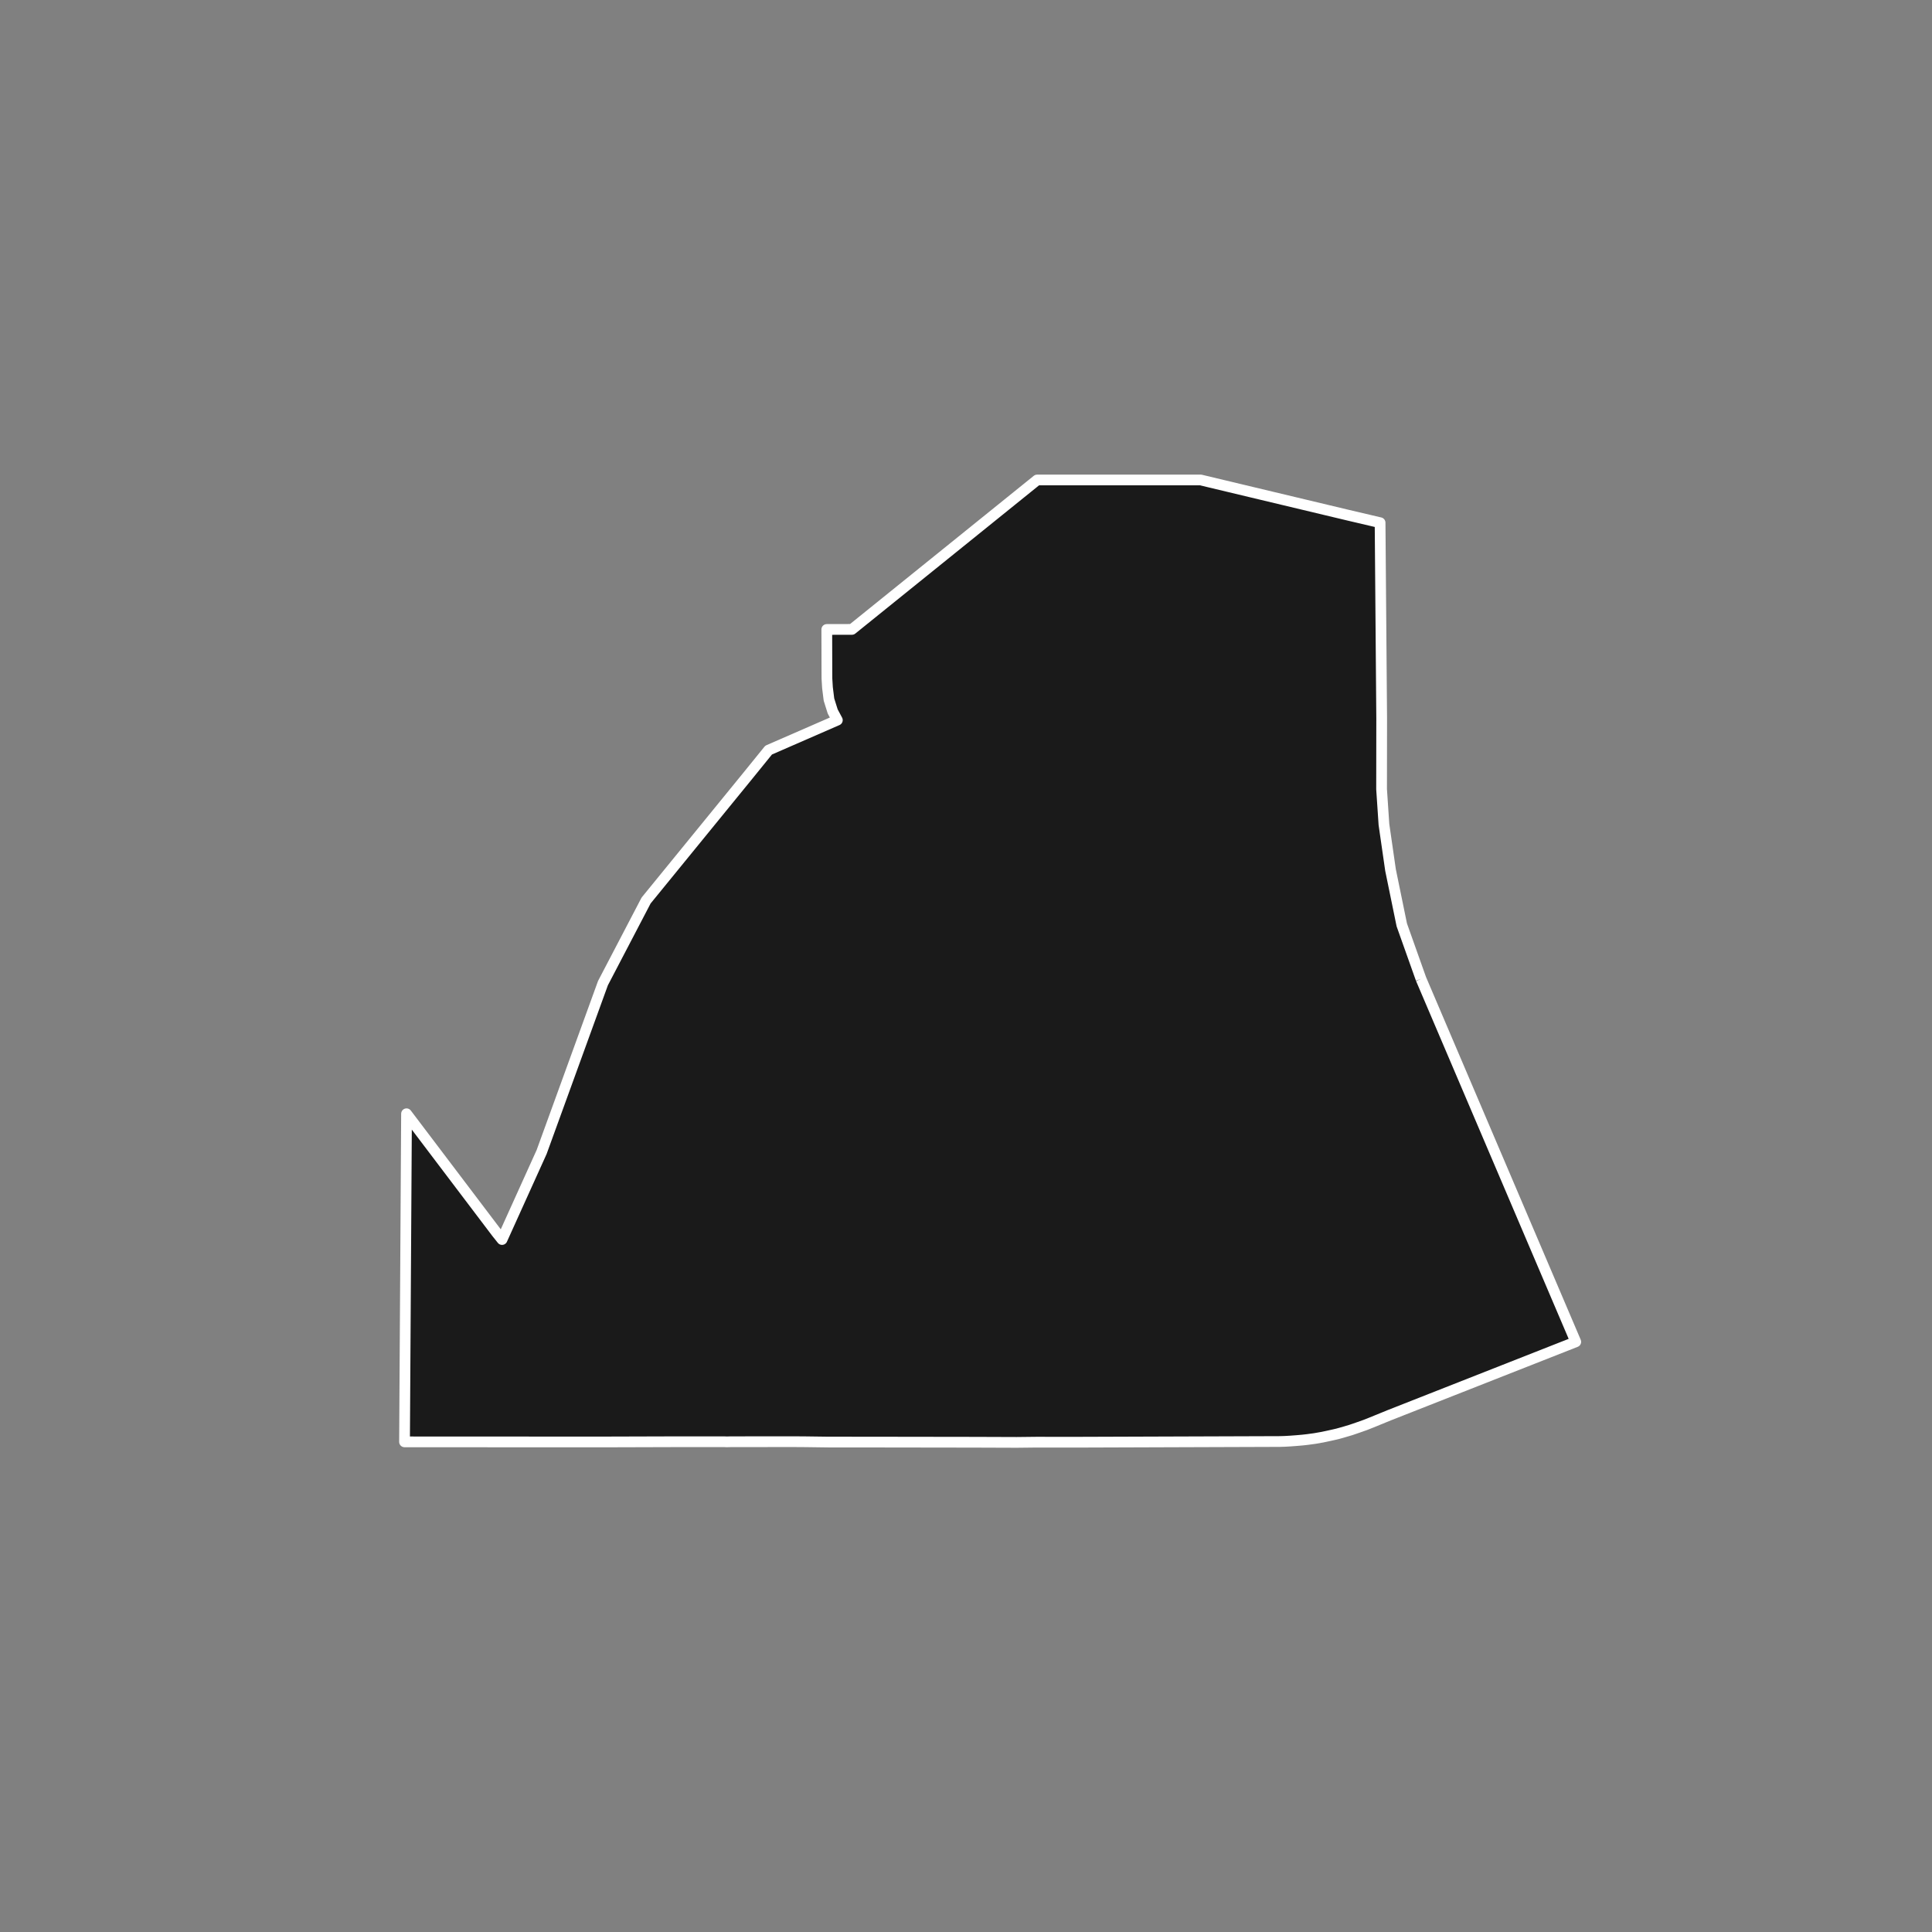 <?xml version="1.0" encoding="utf-8" standalone="no"?>
<!DOCTYPE svg PUBLIC "-//W3C//DTD SVG 1.1//EN"
  "http://www.w3.org/Graphics/SVG/1.1/DTD/svg11.dtd">
<!-- Created with matplotlib (https://matplotlib.org/) -->
<svg height="720pt" version="1.1" viewBox="0 0 720 720" width="720pt" xmlns="http://www.w3.org/2000/svg" xmlns:xlink="http://www.w3.org/1999/xlink">
 <rect x="0" y="0" width="720" height="720" fill="#808080" stroke="none"/>
 <defs>
  <style type="text/css">*{stroke-linecap:butt;stroke-linejoin:round;}</style>
 </defs>
 <g id="figure_1">
  <g id="patch_1">
   <path d="M 0 720 
L 720 720 
L 720 0 
L 0 0 
z
" style="fill:none;"/>
  </g>
  <g id="axes_1">
   <g id="patch_2">
    <path clip-path="url(#pbeff5cf1db)" d="M 529.562 364.811 
L 587.241 500.059 
L 517.706 527.431 
L 511.23 530.08 
L 508.759 531.058 
L 506.207 531.962 
L 503.429 532.914 
L 500.074 533.902 
L 498.432 534.358 
L 496.911 534.708 
L 495.408 535.041 
L 494.57 535.223 
L 492.854 535.585 
L 489.972 536.094 
L 487.202 536.467 
L 485.414 536.669 
L 483.223 536.86 
L 480.864 537.037 
L 478.773 537.156 
L 477.002 537.209 
L 401.507 537.467 
L 386.15 537.458 
L 378.859 537.537 
L 362.939 537.481 
L 323.097 537.424 
L 308.819 537.417 
L 300.038 537.301 
L 295.739 537.272 
L 272.39 537.291 
L 270.877 537.332 
L 269.757 537.288 
L 251.824 537.293 
L 223.819 537.375 
L 150.759 537.343 
L 151.501 415.065 
L 164.646 432.424 
L 185.088 459.42 
L 187.096 461.935 
L 201.854 429.306 
L 224.703 366.388 
L 240.781 335.598 
L 278.466 289.38 
L 286.442 279.541 
L 312.056 268.372 
L 310.321 265.134 
L 308.931 260.703 
L 308.381 256.293 
L 308.174 252.909 
L 308.161 250.633 
L 308.118 234.578 
L 317.498 234.557 
L 365.16 196.105 
L 386.519 178.872 
L 447.419 178.863 
L 466.465 183.416 
L 478.373 186.26 
L 502.347 191.986 
L 514.32 194.795 
L 514.911 267.715 
L 514.875 294.107 
L 515.756 307.266 
L 518.207 324.23 
L 522.404 344.68 
L 529.562 364.811 
" style="fill:#1a1a1a;stroke:#ffffff;stroke-linejoin:miter;stroke-width:4;"/>
   </g>
  </g>
 </g>
 <defs>
  <clipPath id="pbeff5cf1db">
   <rect height="543.6" width="558" x="90" y="86.4"/>
  </clipPath>
 </defs>
</svg>
